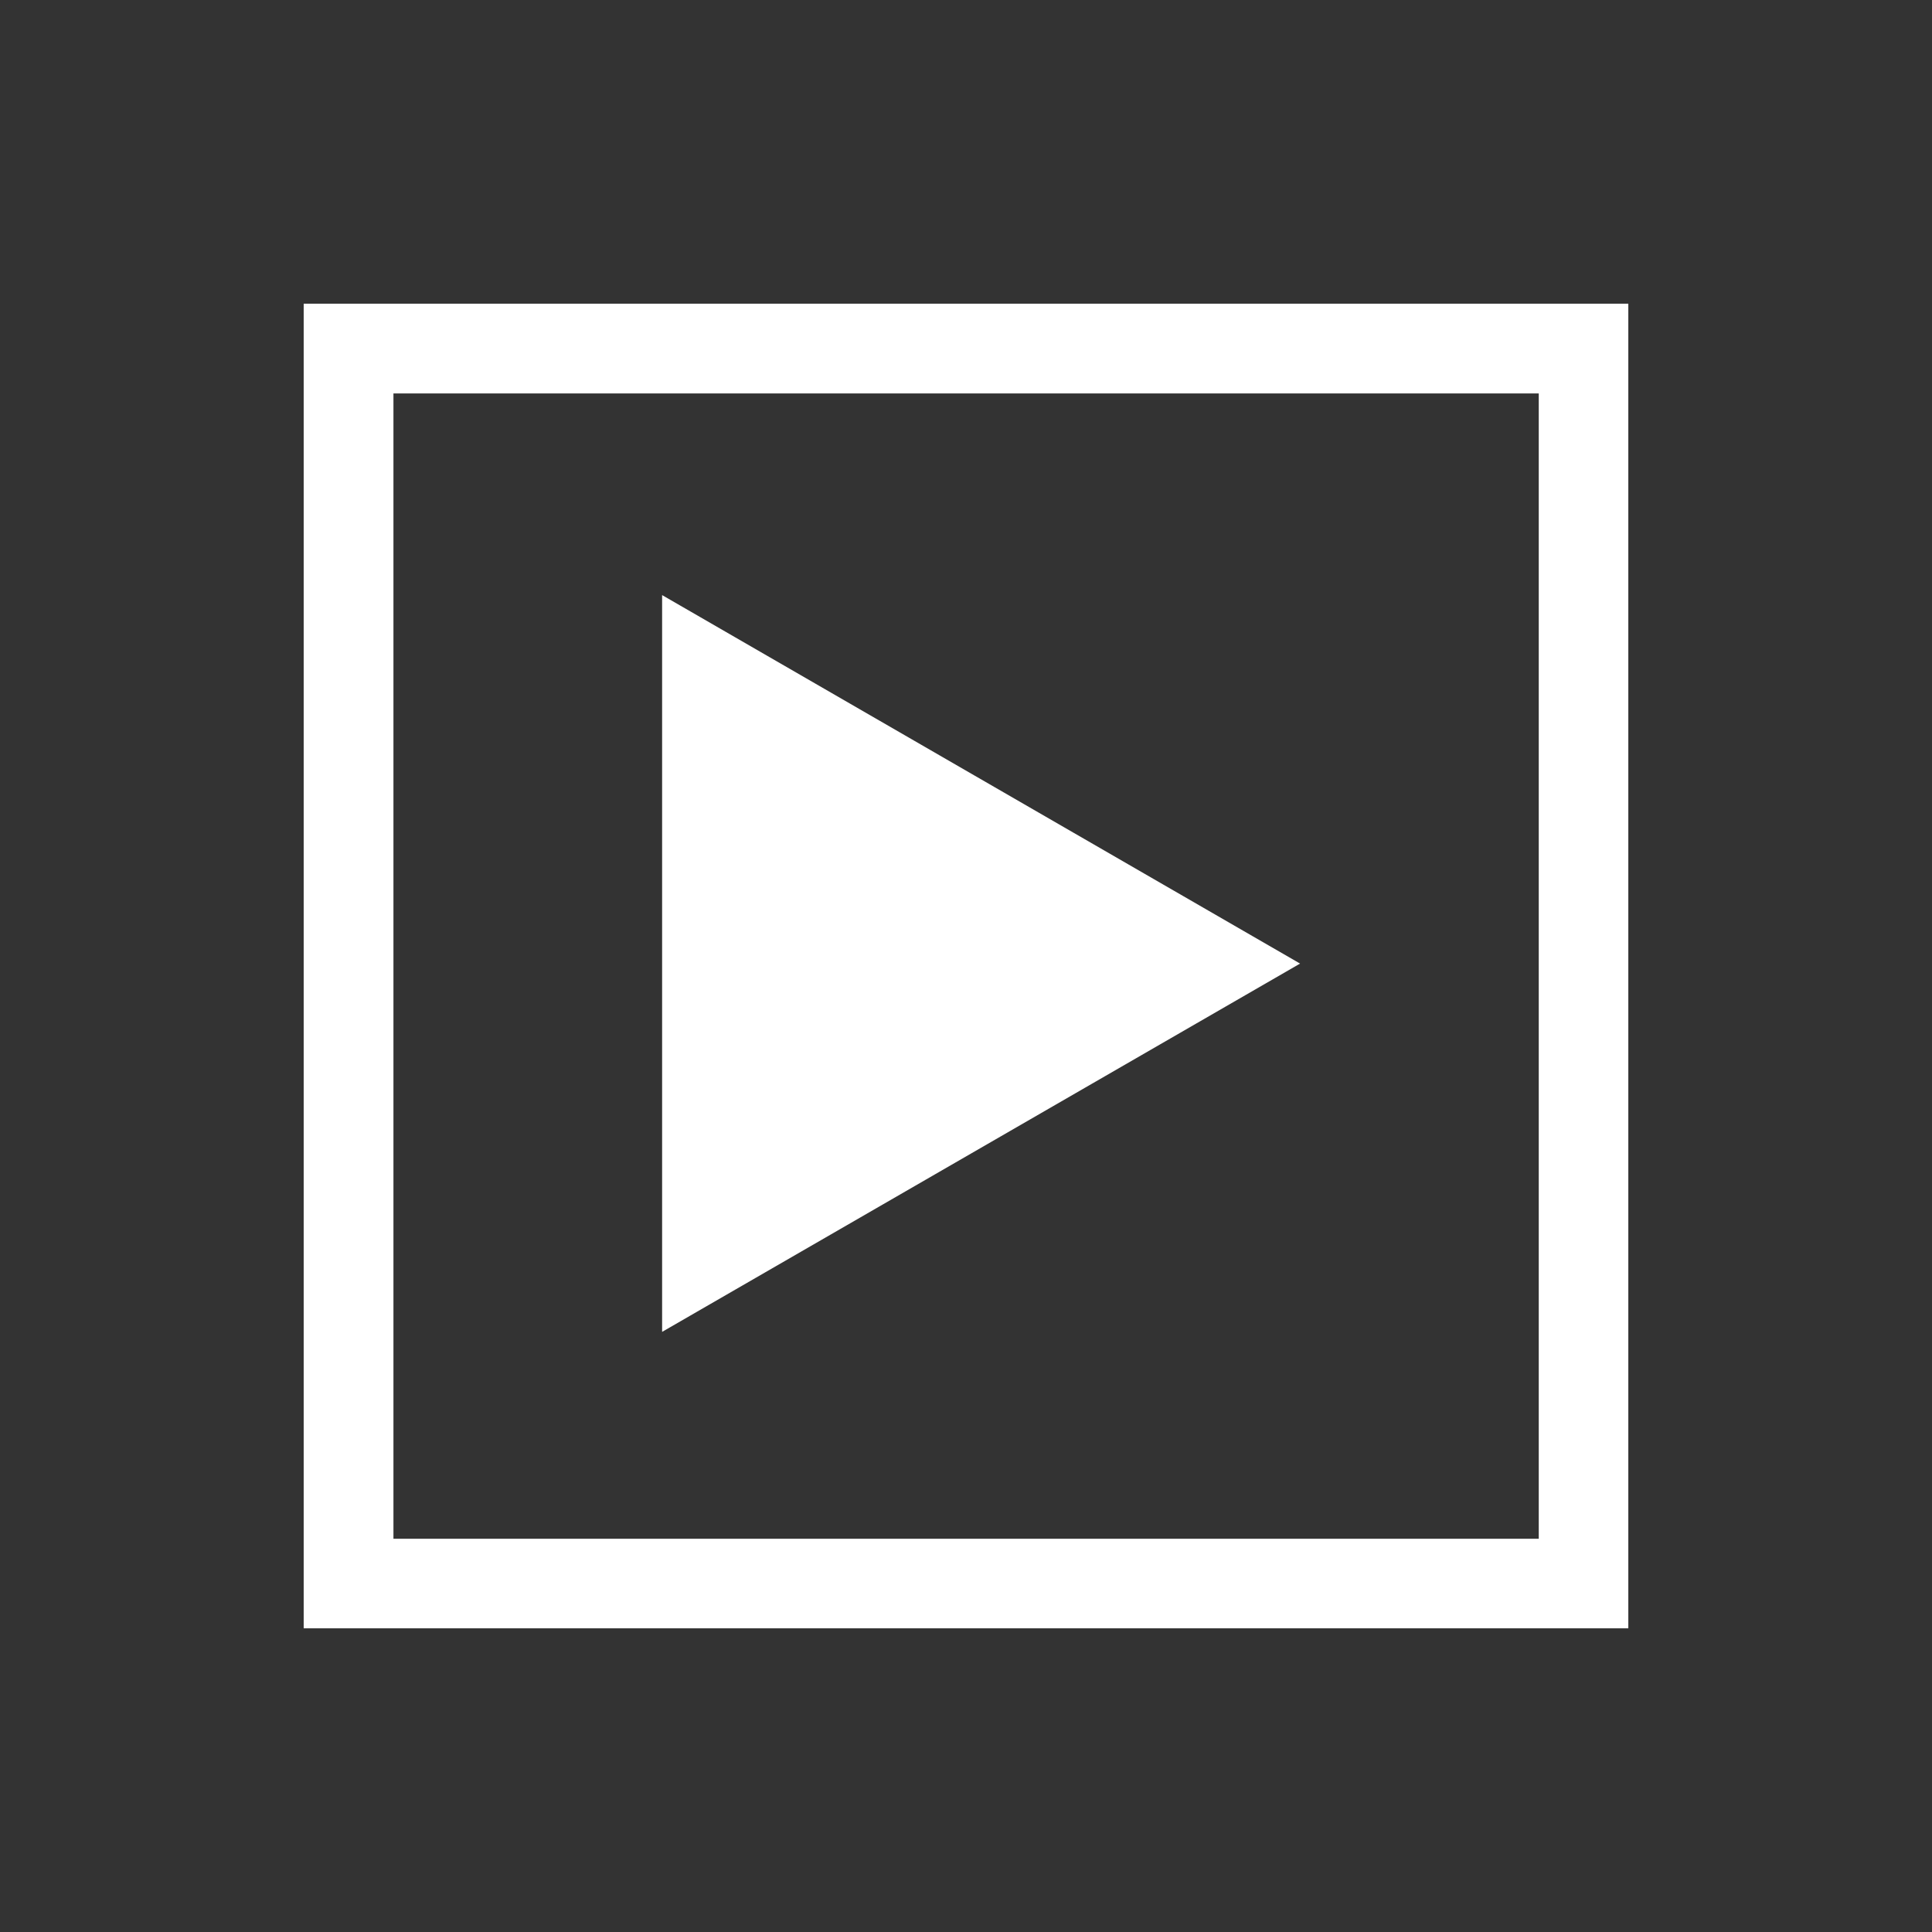 <?xml version="1.0" encoding="utf-8"?>
<!DOCTYPE svg PUBLIC "-//W3C//DTD SVG 1.1//EN" "http://www.w3.org/Graphics/SVG/1.1/DTD/svg11.dtd">
<svg version="1.1" xmlns="http://www.w3.org/2000/svg" xmlns:xlink="http://www.w3.org/1999/xlink" width="120"
	 height="120" xml:space="preserve">
<rect width="100%" height="100%" fill="#333333" stroke="none"/>
<g
     id="g12"
     transform="matrix(1.25,0,0,-1.25,0,120)">
<path d='M 76.46,19.54 19.55,19.54 19.55,76.45 76.46,76.45 76.46,19.54 z M 15.09,15.09 80.91,15.09 80.91,80.91 15.09,80.91 15.09,15.09 z' style='fill:white;fill-opacity:1;fill-rule:nonzero;stroke:none' id='path868'/><g transform='translate(32.9,66.43)' id='g870'>
  <path d='M 0,0 0,-36.61 31.7,-18.31 0,0 z' style='fill:white;fill-opacity:1;fill-rule:nonzero;stroke:none' id='path872'/>
</g></g>
</svg>
